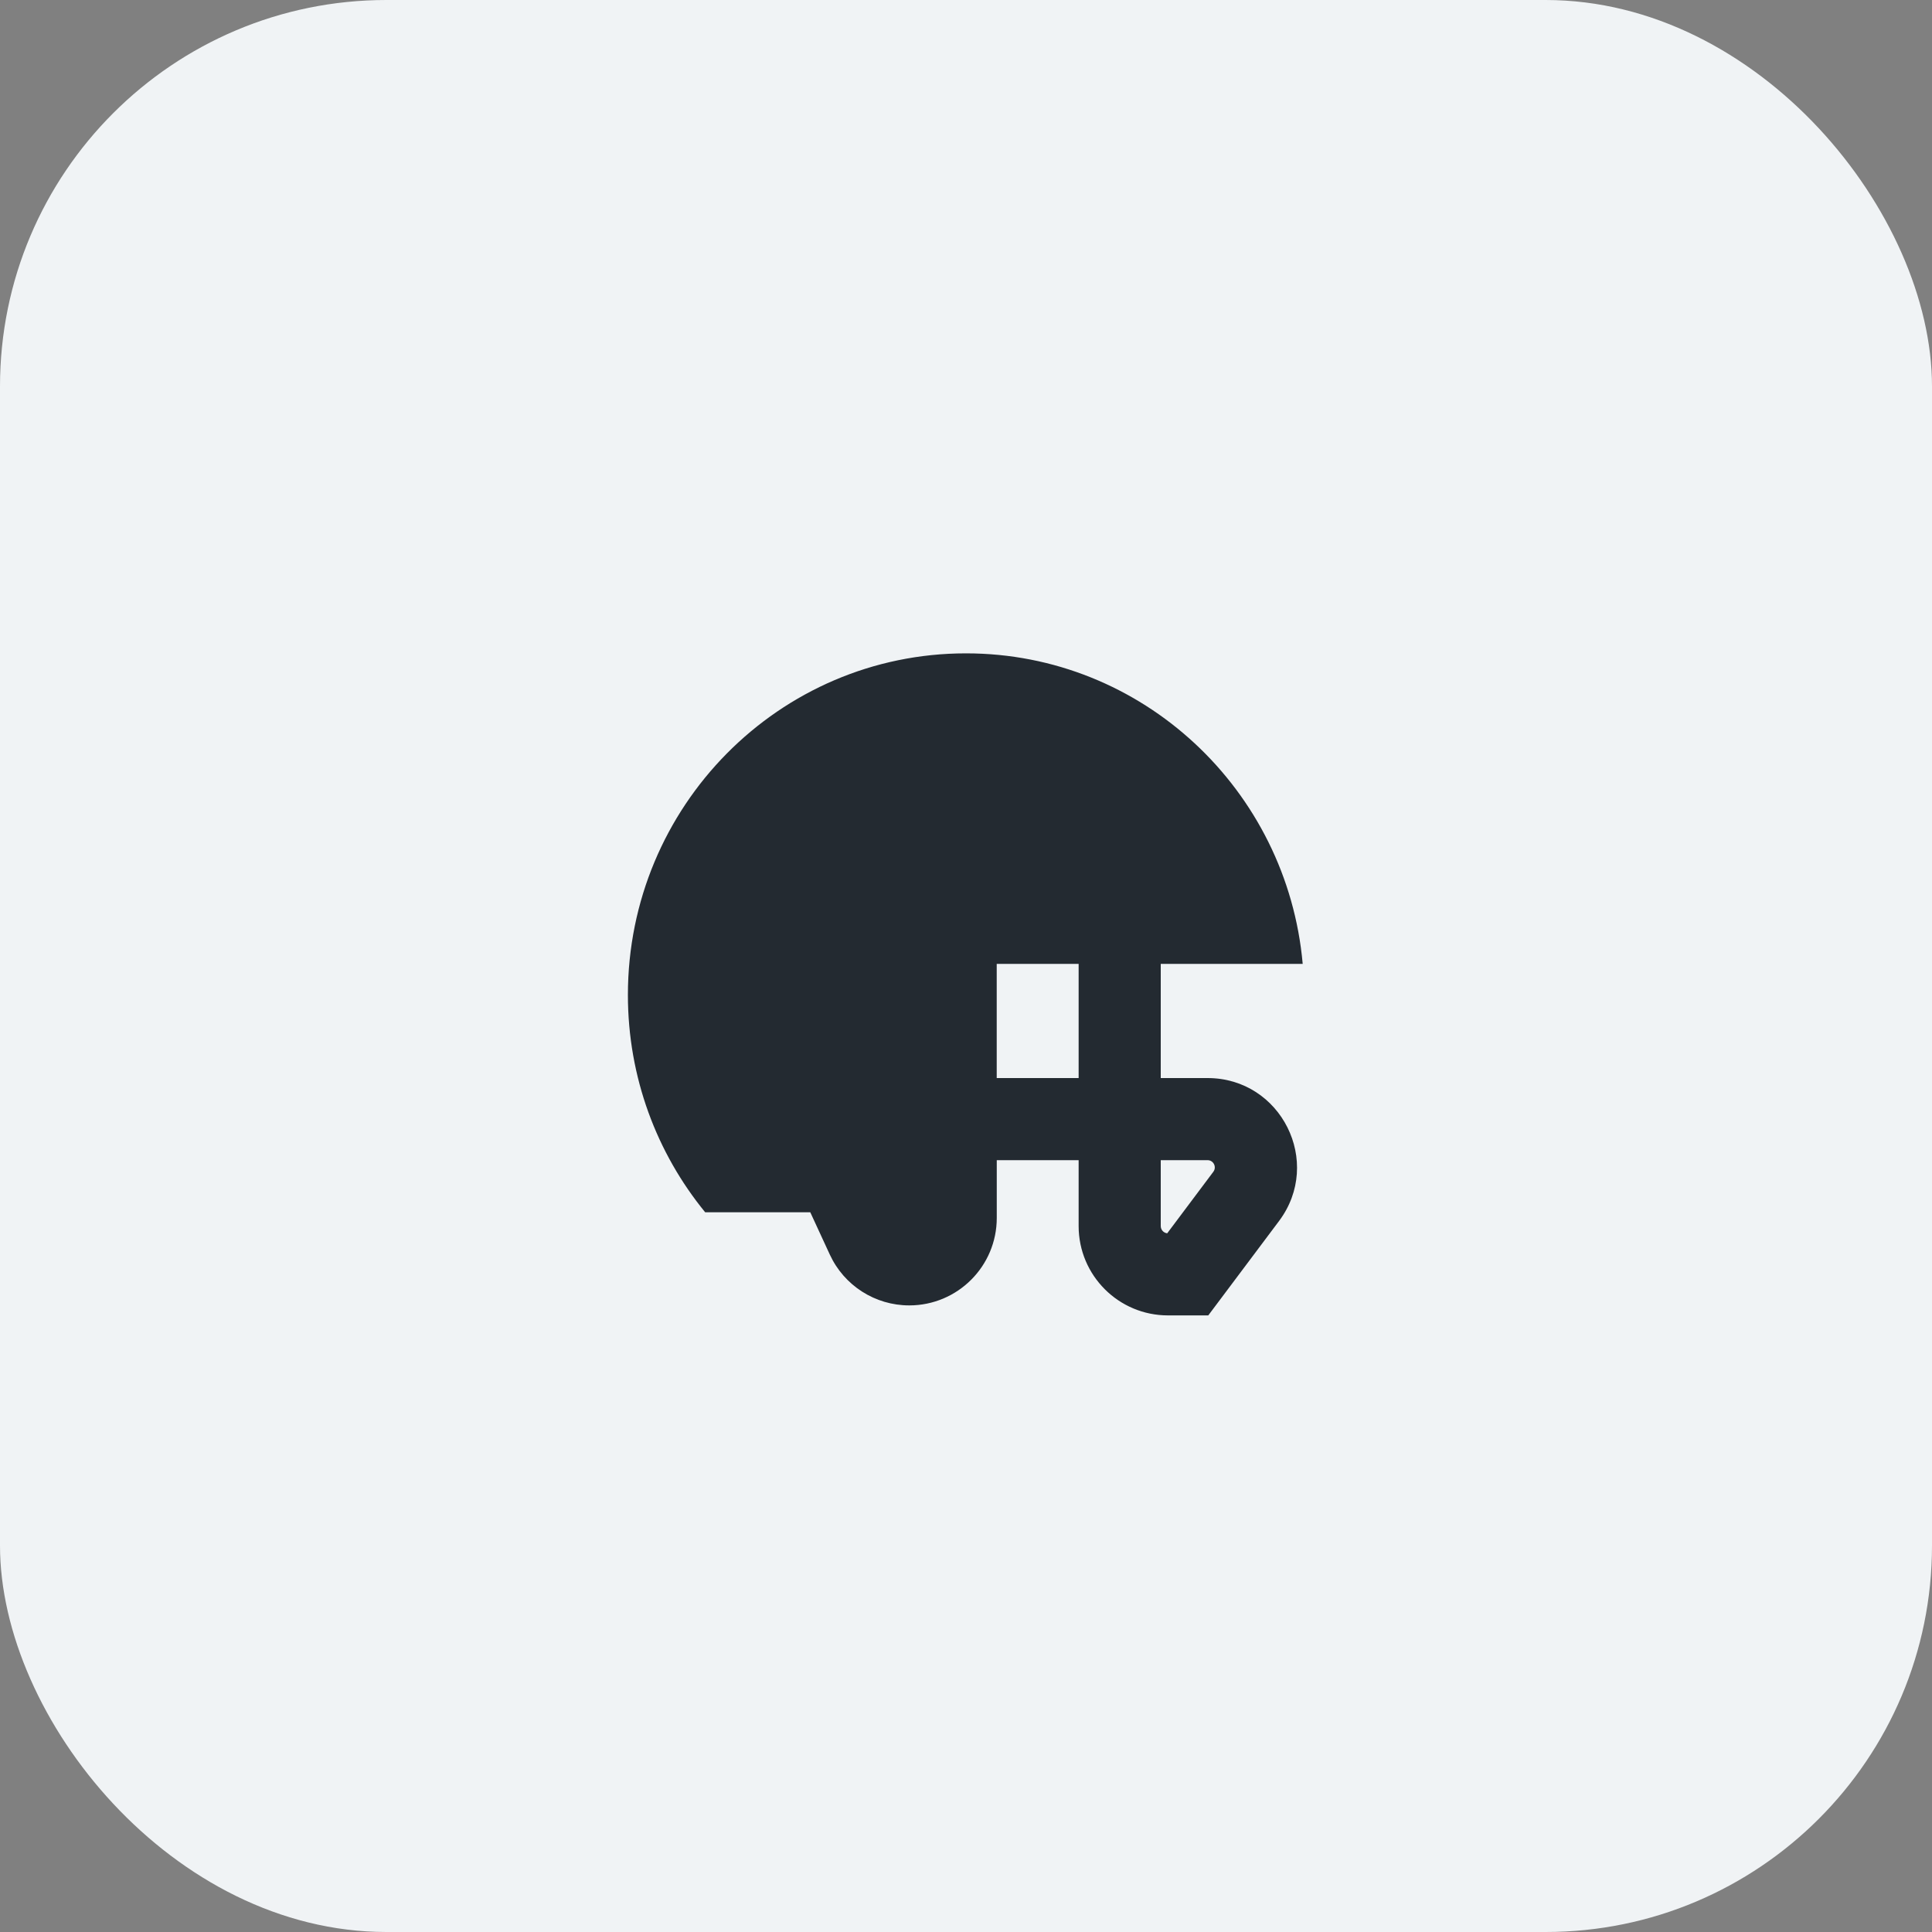 <svg width="40" height="40" viewBox="0 0 40 40" fill="none" xmlns="http://www.w3.org/2000/svg">
<rect x="0" y="0" width="40" height="40" fill="#808080" stroke="none"/>
<rect width="40" height="40" rx="8" fill="#F0F3F5"/>
<path fill-rule="evenodd" clip-rule="evenodd" d="M24.032 19.956H26.971C26.65 16.352 23.651 13.527 20 13.527C16.134 13.527 13 16.693 13 20.599C13 22.308 13.6 23.876 14.6 25.099H16.776L17.181 25.976C17.477 26.617 18.119 27.027 18.825 27.027C19.826 27.027 20.637 26.216 20.637 25.216V24.02H22.332V25.384C22.332 26.406 23.16 27.234 24.182 27.234H24.59H25.016L25.271 26.894L26.481 25.28C27.395 24.06 26.525 22.32 25.001 22.32H24.032V19.956ZM22.332 19.956H20.636V22.32H22.332V19.956ZM24.032 25.384V24.02H25.001C25.124 24.02 25.195 24.161 25.121 24.26L24.166 25.534C24.091 25.526 24.032 25.462 24.032 25.384Z" fill="#232A31"/>
</svg>
